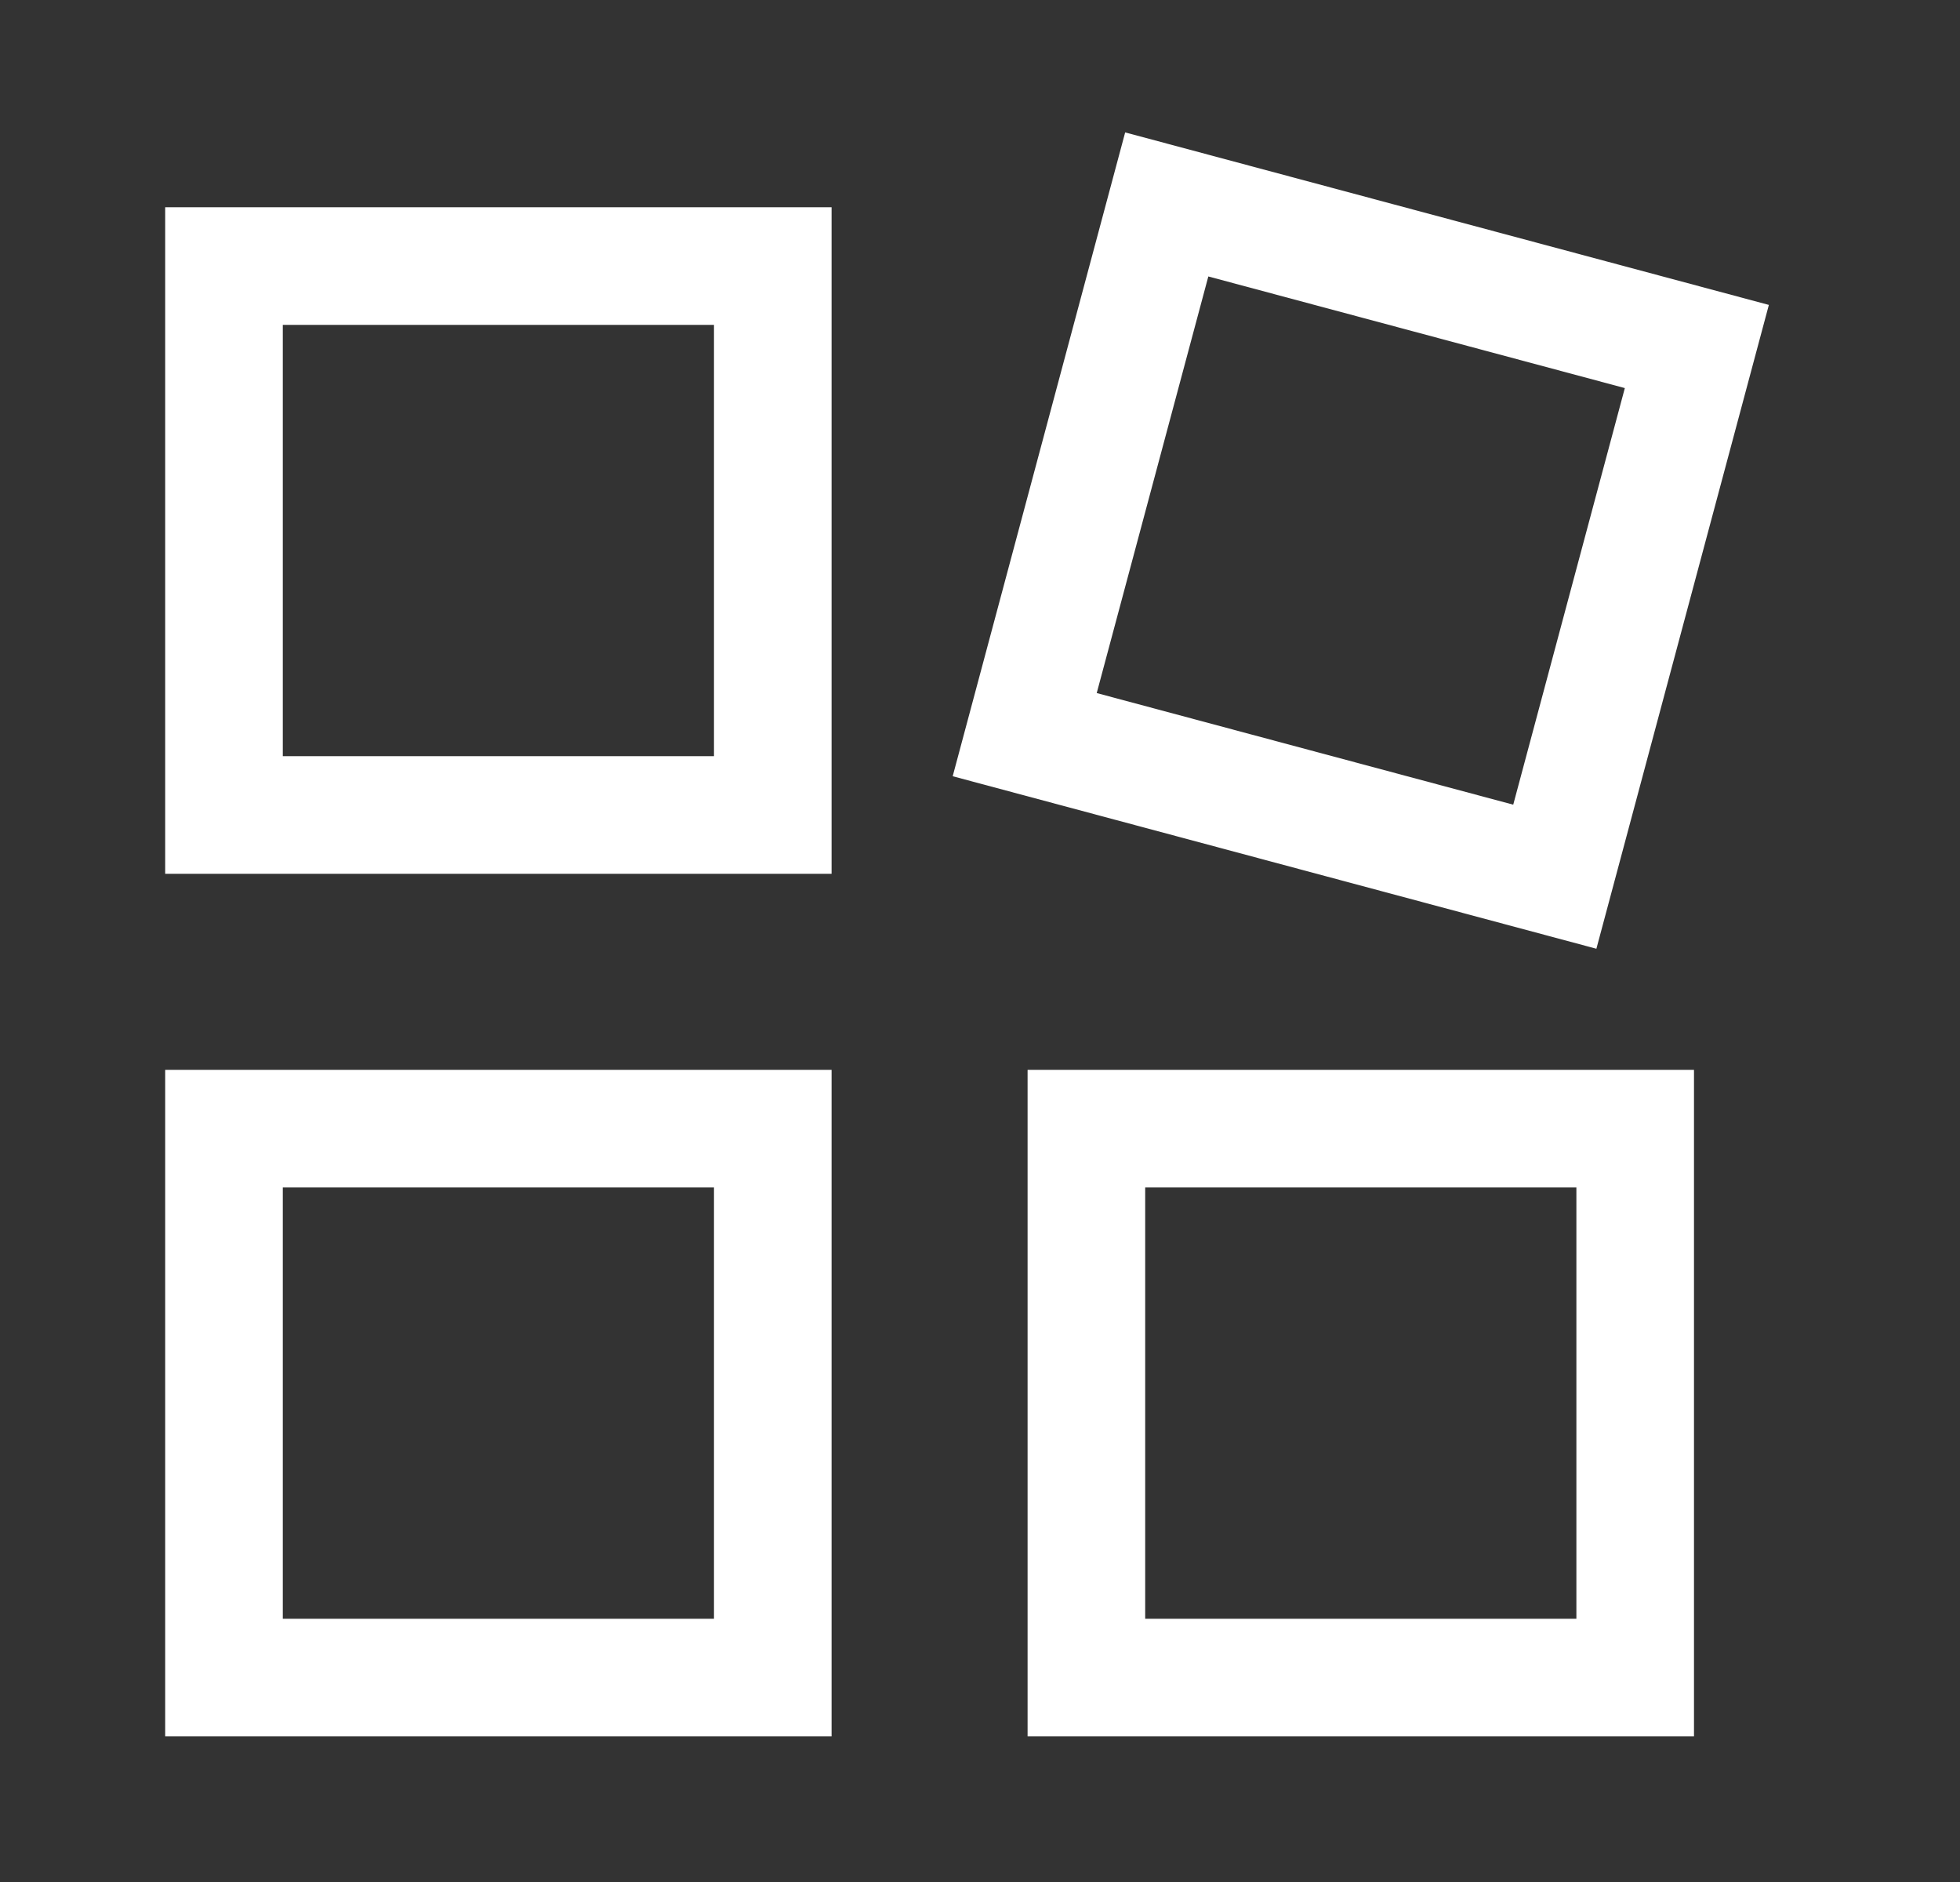<svg width="25" height="24" viewBox="0 0 25 24" fill="none" xmlns="http://www.w3.org/2000/svg">
<rect x="0" y="0" width="25" height="24" fill="#333333" stroke="none"/>
<rect x="2.857" y="3.393" width="7" height="7" stroke="white" stroke-width="1.5" stroke-linecap="square"/>
<rect x="14.882" y="2.607" width="7" height="7" transform="rotate(15 14.882 2.607)" stroke="white" stroke-width="1.5" stroke-linecap="square"/>
<rect x="2.857" y="14.393" width="7" height="7" stroke="white" stroke-width="1.5" stroke-linecap="square"/>
<rect x="13.857" y="14.393" width="7" height="7" stroke="white" stroke-width="1.5" stroke-linecap="square"/>
</svg>
